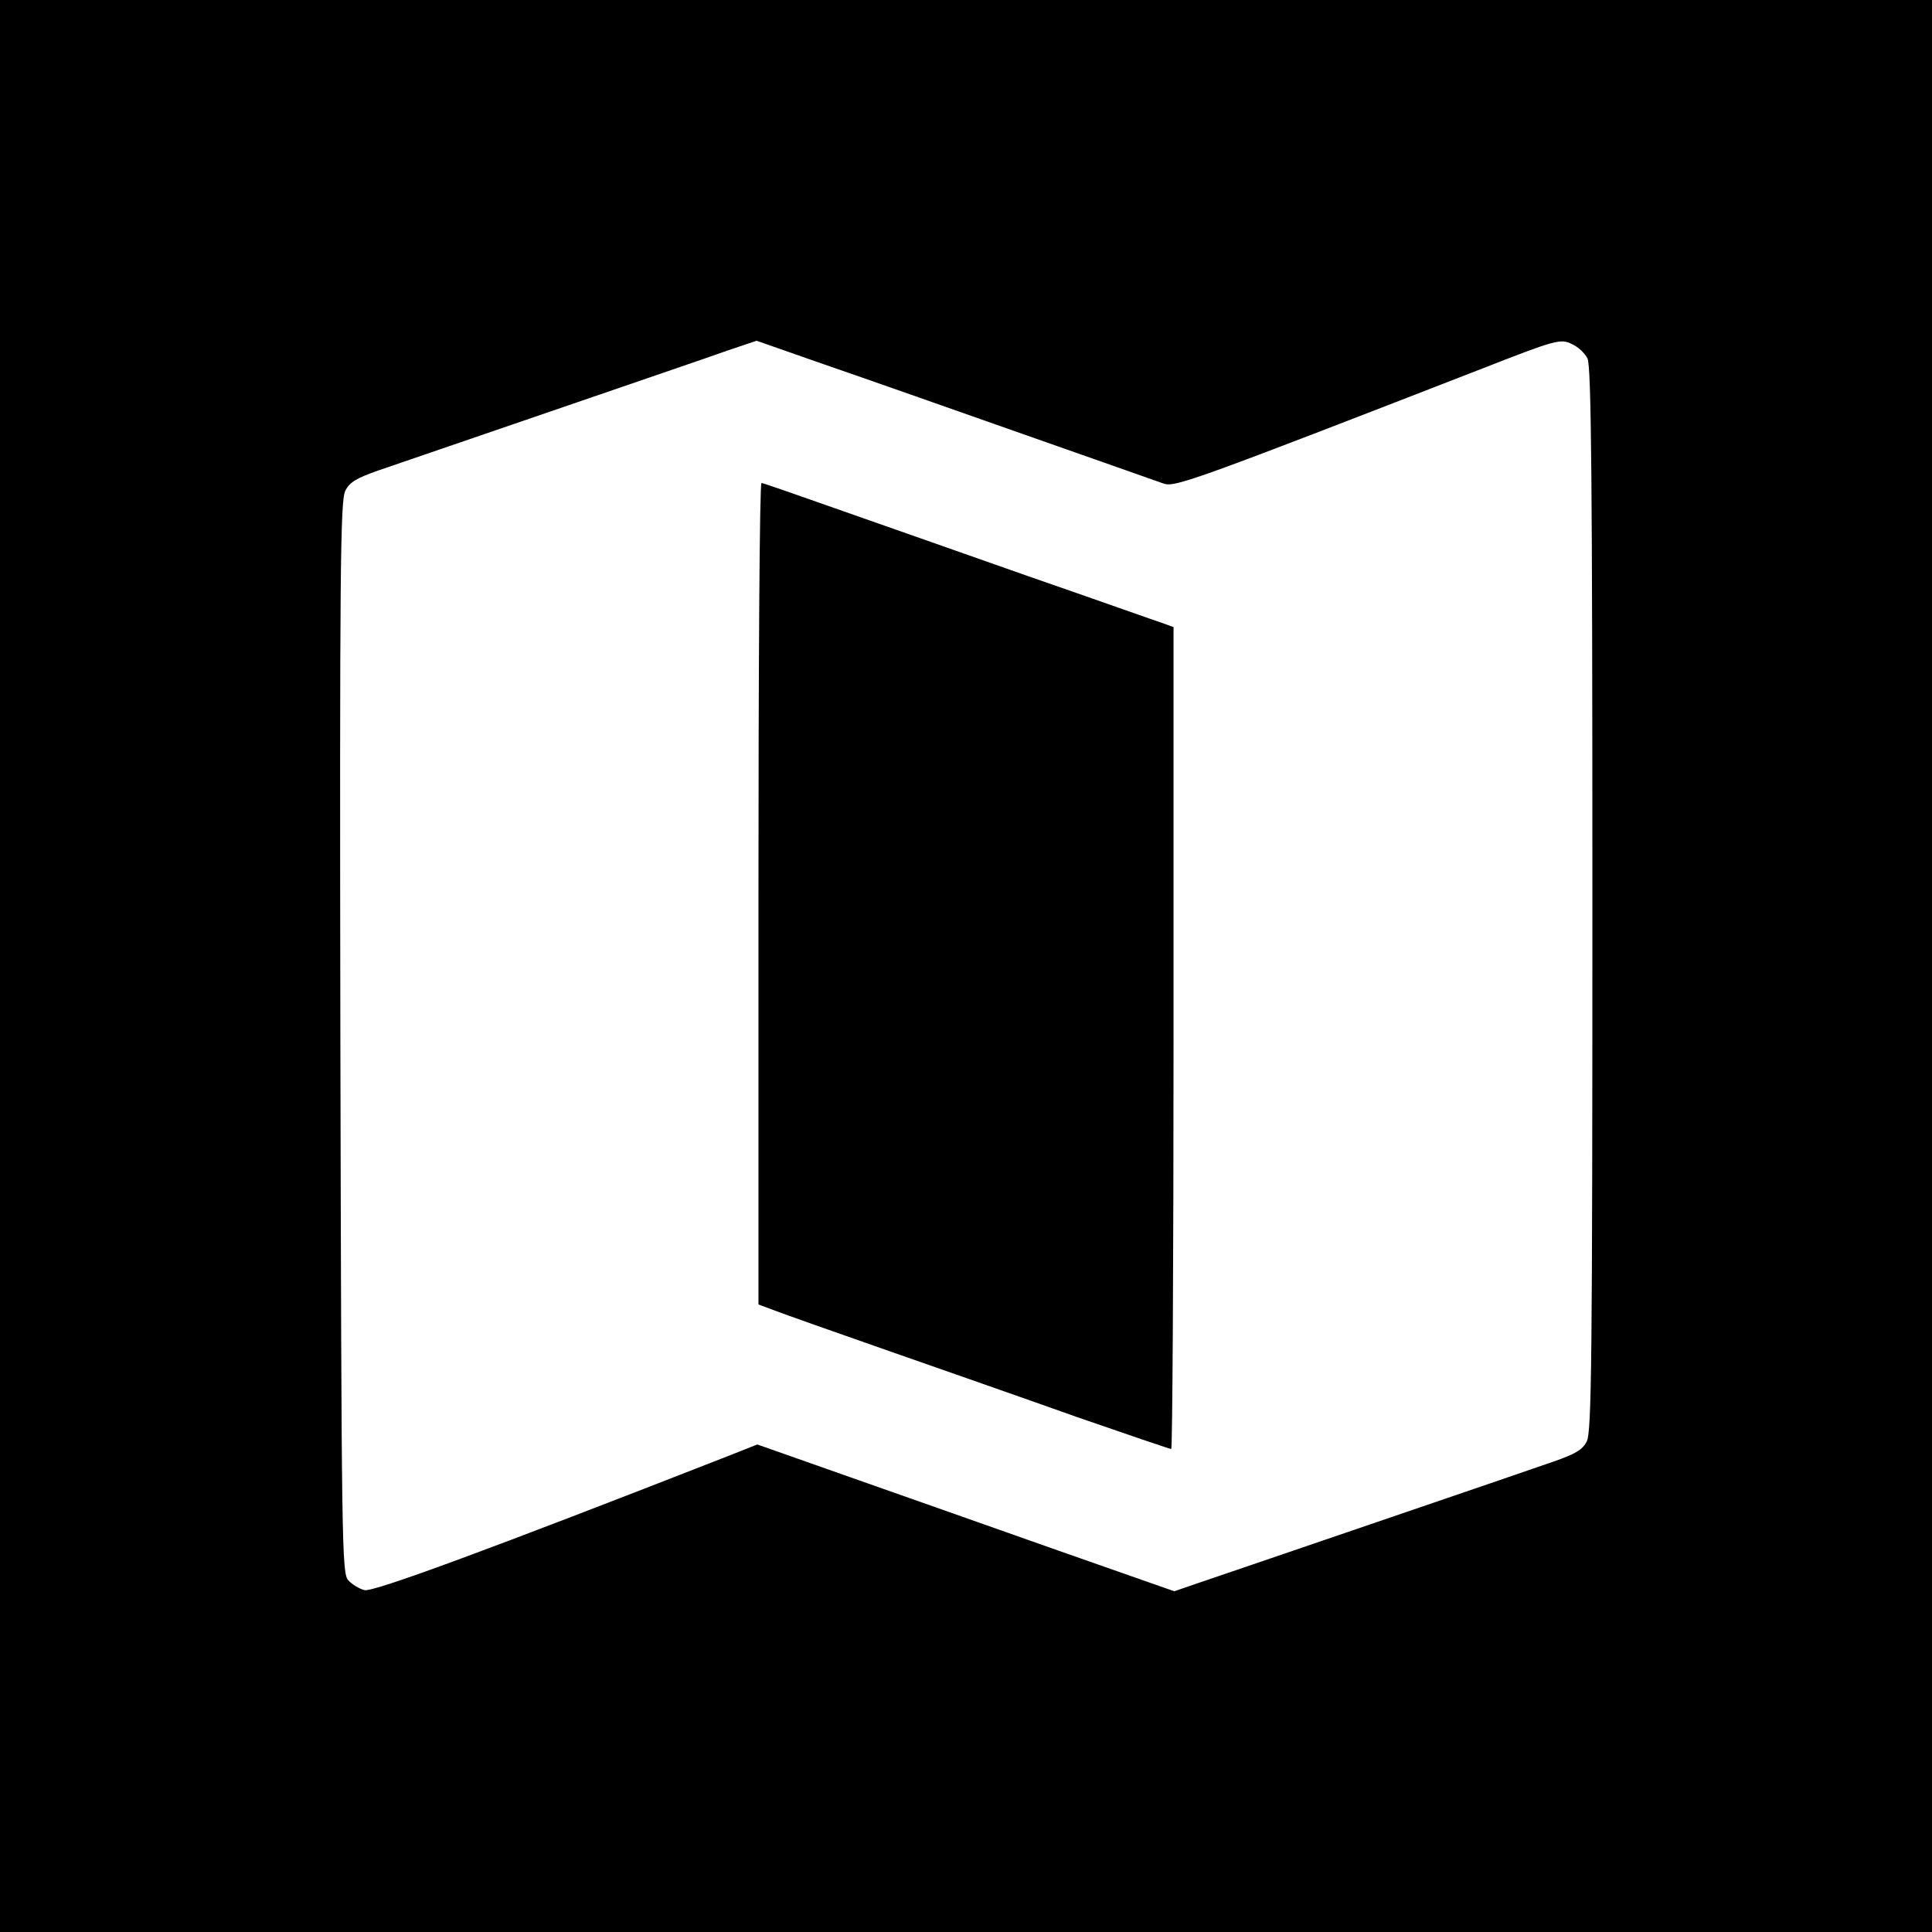 <?xml version="1.0" standalone="no"?>
<!DOCTYPE svg PUBLIC "-//W3C//DTD SVG 20010904//EN"
 "http://www.w3.org/TR/2001/REC-SVG-20010904/DTD/svg10.dtd">
<svg version="1.0" xmlns="http://www.w3.org/2000/svg"
 width="512pt" height="512pt" viewBox="0 0 512 512"
 preserveAspectRatio="xMidYMid meet">
<g transform="translate(0,512) scale(0.1,-0.1)"
fill="#000000" stroke="none">
<path d="M0 2560 l0 -2560 2560 0 2560 0 0 2560 0 2560 -2560 0 -2560 0 0
-2560z m2710 1410 c190 -67 359 -126 375 -132 30 -9 86 11 845 306 194 76 206
79 236 64 16 -7 34 -24 41 -38 10 -20 13 -318 13 -1433 0 -1221 -2 -1412 -15
-1437 -11 -22 -30 -33 -87 -53 -40 -14 -253 -87 -473 -162 -220 -75 -430 -147
-466 -159 l-67 -23 -308 108 c-170 60 -419 148 -553 195 l-244 86 -81 -32
c-621 -243 -937 -360 -960 -354 -13 3 -33 15 -43 26 -17 19 -18 82 -21 1439
-2 1239 0 1423 13 1448 11 23 30 34 87 54 40 14 246 84 458 157 212 73 421
144 465 160 l80 27 180 -63 c99 -34 335 -117 525 -184z"/>
<path d="M2010 2751 l0 -1088 43 -16 c23 -9 159 -57 302 -107 143 -50 369
-129 501 -176 133 -46 244 -84 248 -84 3 0 6 490 6 1089 l0 1089 -27 10 c-16
5 -176 62 -358 125 -181 64 -413 145 -515 181 -102 36 -188 66 -192 66 -5 0
-8 -490 -8 -1089z"/>
</g>
</svg>
